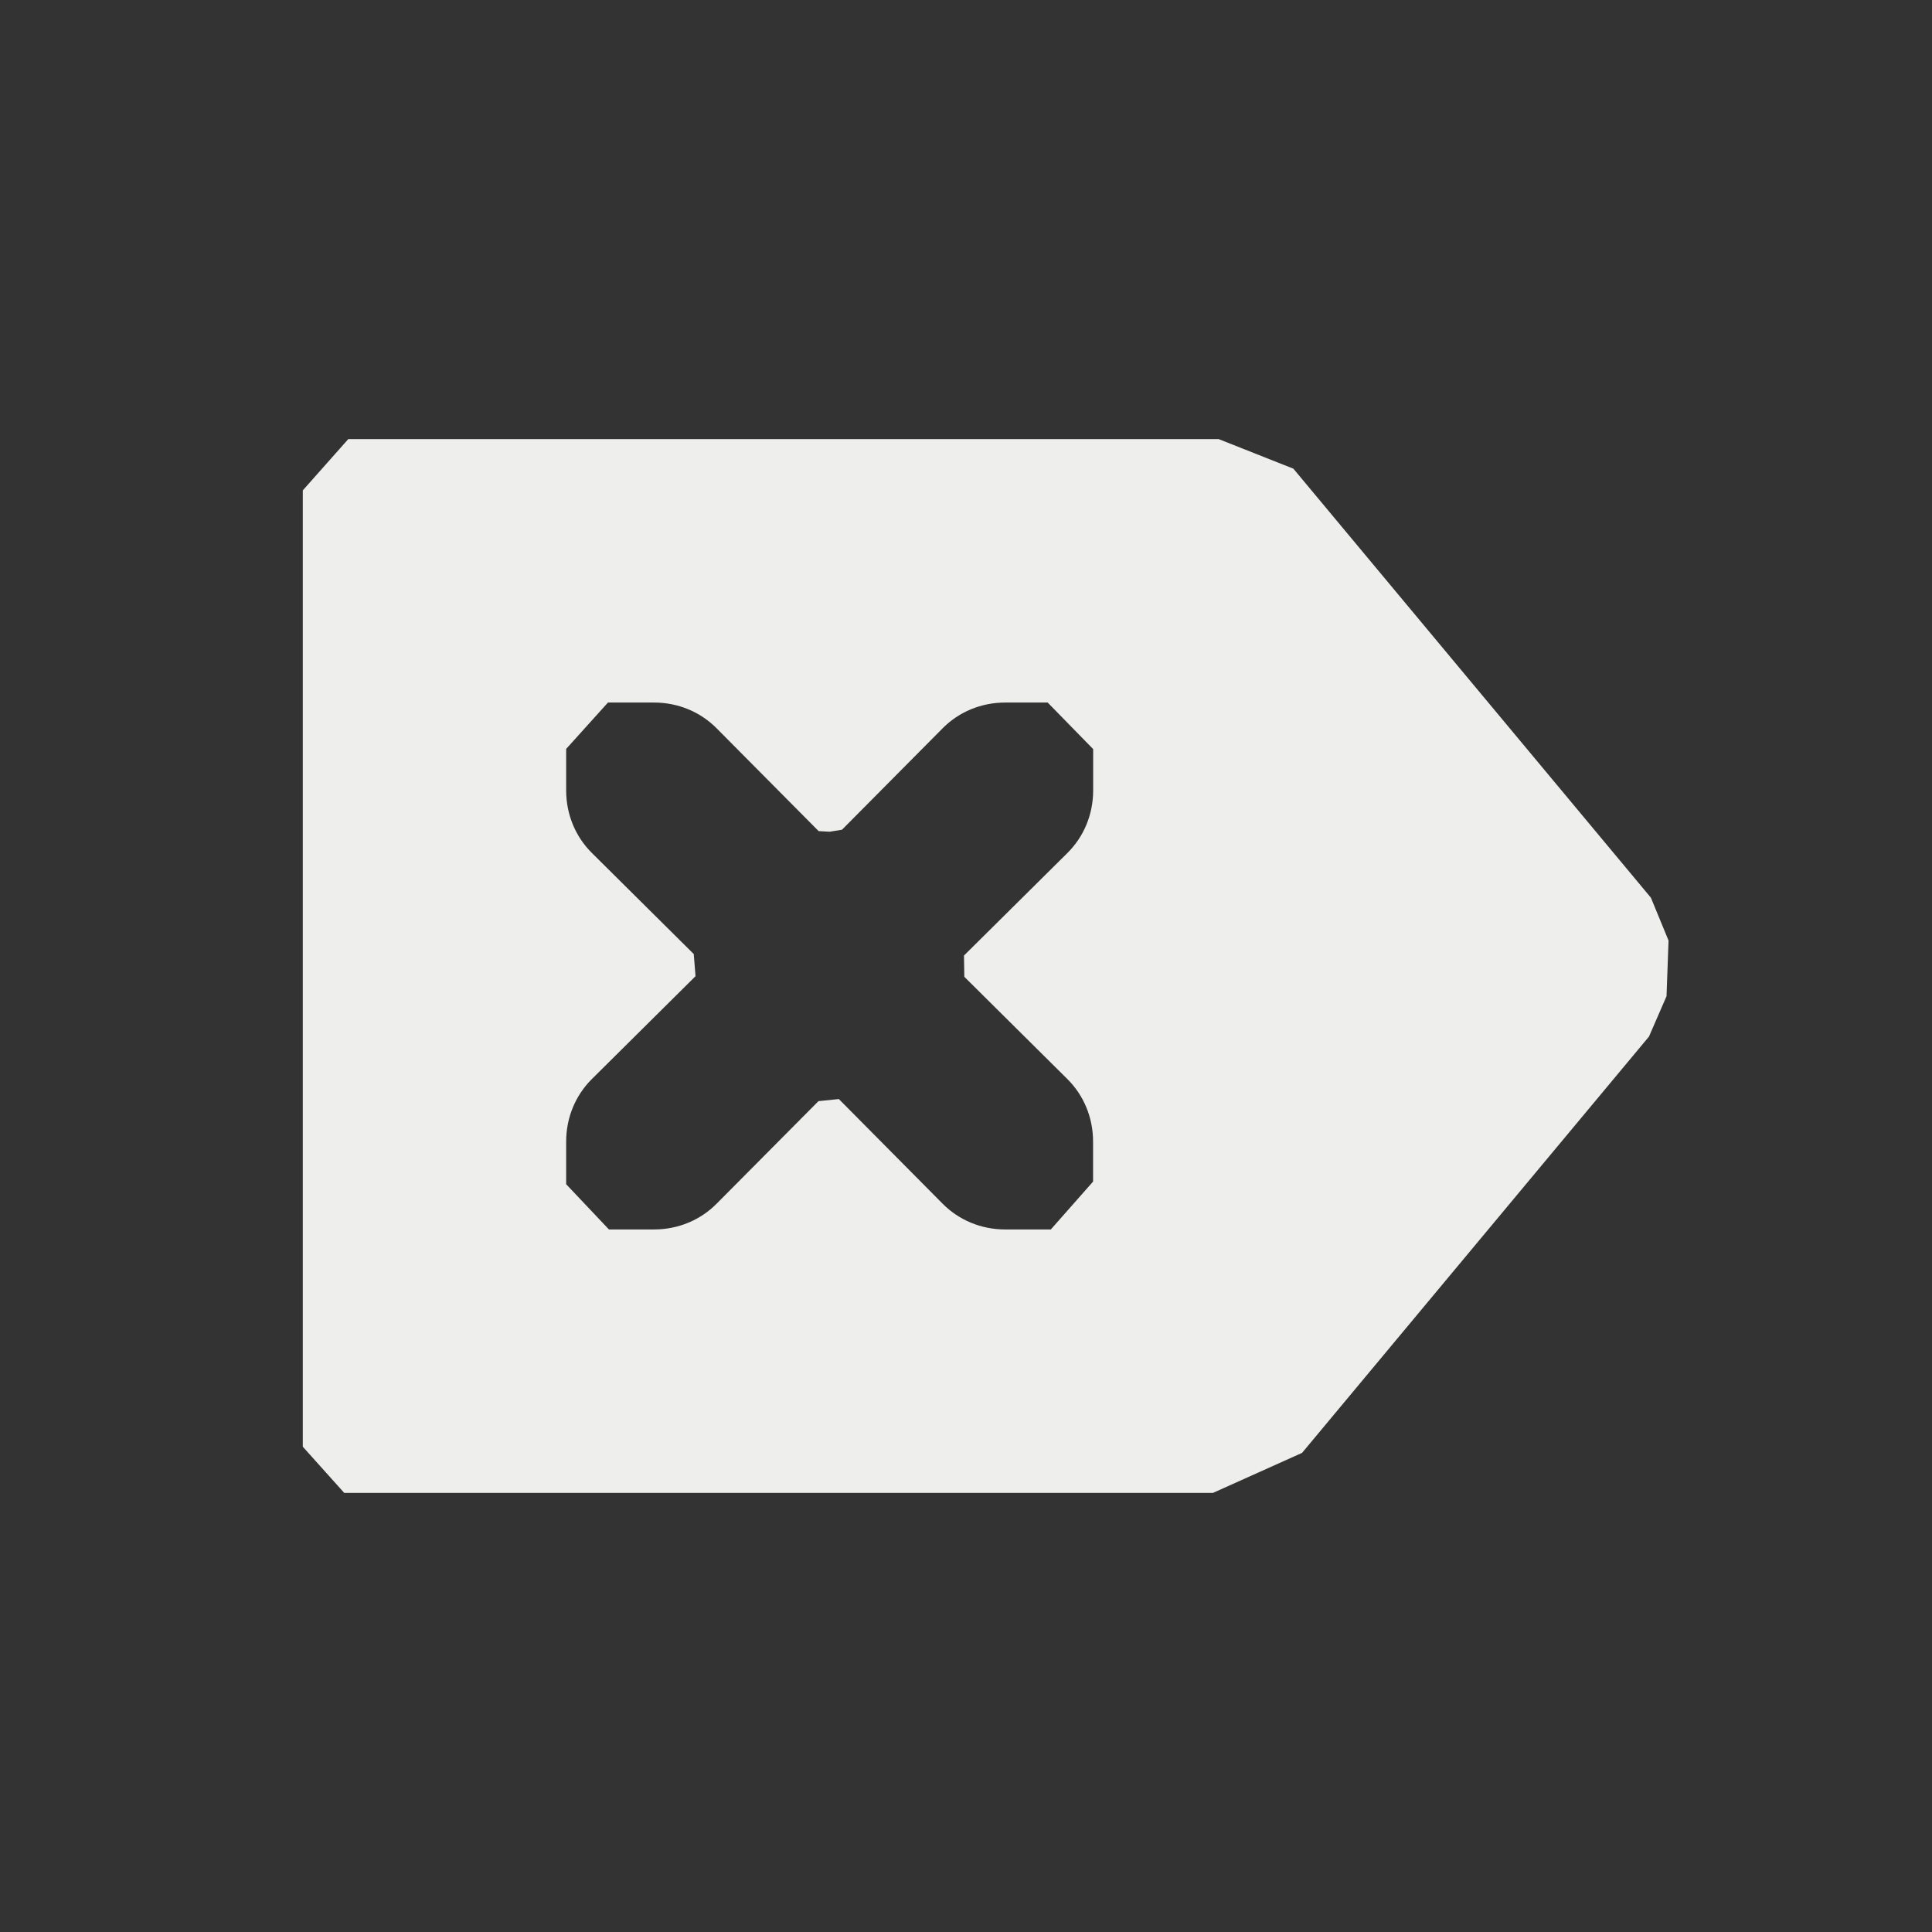 <?xml version="1.0" encoding="UTF-8" standalone="no"?>
<svg
   width="22"
   height="22"
   version="1.1"
   id="svg9"
   sodipodi:docname="document-cleanup (copy).svg"
   inkscape:version="1.1.2 (0a00cf5339, 2022-02-04)"
   xmlns:inkscape="http://www.inkscape.org/namespaces/inkscape"
   xmlns:sodipodi="http://sodipodi.sourceforge.net/DTD/sodipodi-0.dtd"
   xmlns="http://www.w3.org/2000/svg"
   xmlns:svg="http://www.w3.org/2000/svg">
  <rect width="100%" height="100%" fill="#333333" stroke="none"/>
  <sodipodi:namedview
     id="namedview11"
     pagecolor="#000000"
     bordercolor="#666666"
     borderopacity="1.0"
     inkscape:pageshadow="2"
     inkscape:pageopacity="0"
     inkscape:pagecheckerboard="0"
     showgrid="false"
     inkscape:zoom="75.181818"
     inkscape:cx="20.337364"
     inkscape:cy="10.993349"
     inkscape:window-width="1920"
     inkscape:window-height="1051"
     inkscape:window-x="0"
     inkscape:window-y="29"
     inkscape:window-maximized="1"
     inkscape:current-layer="g7" />
  <defs
     id="defs3">
    <style
       id="current-color-scheme"
       type="text/css">
   .ColorScheme-Text { color:#eeeeec; } .ColorScheme-Highlight { color:#367bf0; } .ColorScheme-NeutralText { color:#ffcc44; } .ColorScheme-PositiveText { color:#3db47e; } .ColorScheme-NegativeText { color:#dd4747; }
  </style>
  </defs>
  <g
     transform="matrix(1,0,0,1,3,3)"
     id="g7">
    <path
       class="ColorScheme-Text"
       d="m 11.827,13.544 v 0 L 15.777,8.804 15.977,8.344 v 0 L 16,7.71 v 0 L 15.799,7.222 v 0 l -4.071,-4.885 -0.851,-0.337 v 0 H 0.966 v 0 l -0.518,0.584 v 10.89 0 L 0.92,14 H 10.812 Z M 9.447,10.455 8.966,11 H 8.447 c -0.28,0 -0.53,-0.11 -0.71,-0.29 L 6.552,9.515 6.32,9.539 v 0 L 5.157,10.71 c -0.18,0.18 -0.43,0.29 -0.71,0.29 h -0.513 l -0.487,-0.515 v 0 V 10 c 0,-0.28 0.11,-0.53 0.29,-0.71 l 1.183,-1.174 -0.02,-0.252 v 0 L 3.737,6.71 c -0.18,-0.18 -0.29,-0.43 -0.29,-0.71 v -0.472 l 0.476,-0.528 v 0 h 0.524 c 0.28,0 0.53,0.11 0.71,0.29 l 1.165,1.174 0.125,0.007 0.141,-0.023 1.149,-1.158 c 0.18,-0.18 0.43,-0.29 0.71,-0.29 H 8.93 v 0 l 0.518,0.53 v 0.47 c 0,0.28 -0.11,0.53 -0.29,0.71 L 7.977,7.881 v 0 l 0.004,0.242 1.176,1.167 c 0.18,0.18 0.29,0.43 0.29,0.71 z"
       style="fill:currentColor"
       id="path5"
       sodipodi:nodetypes="ccccccccccccccccccccccscccccscccscccccscccscccccscccscccccsc" />
  </g>
</svg>
